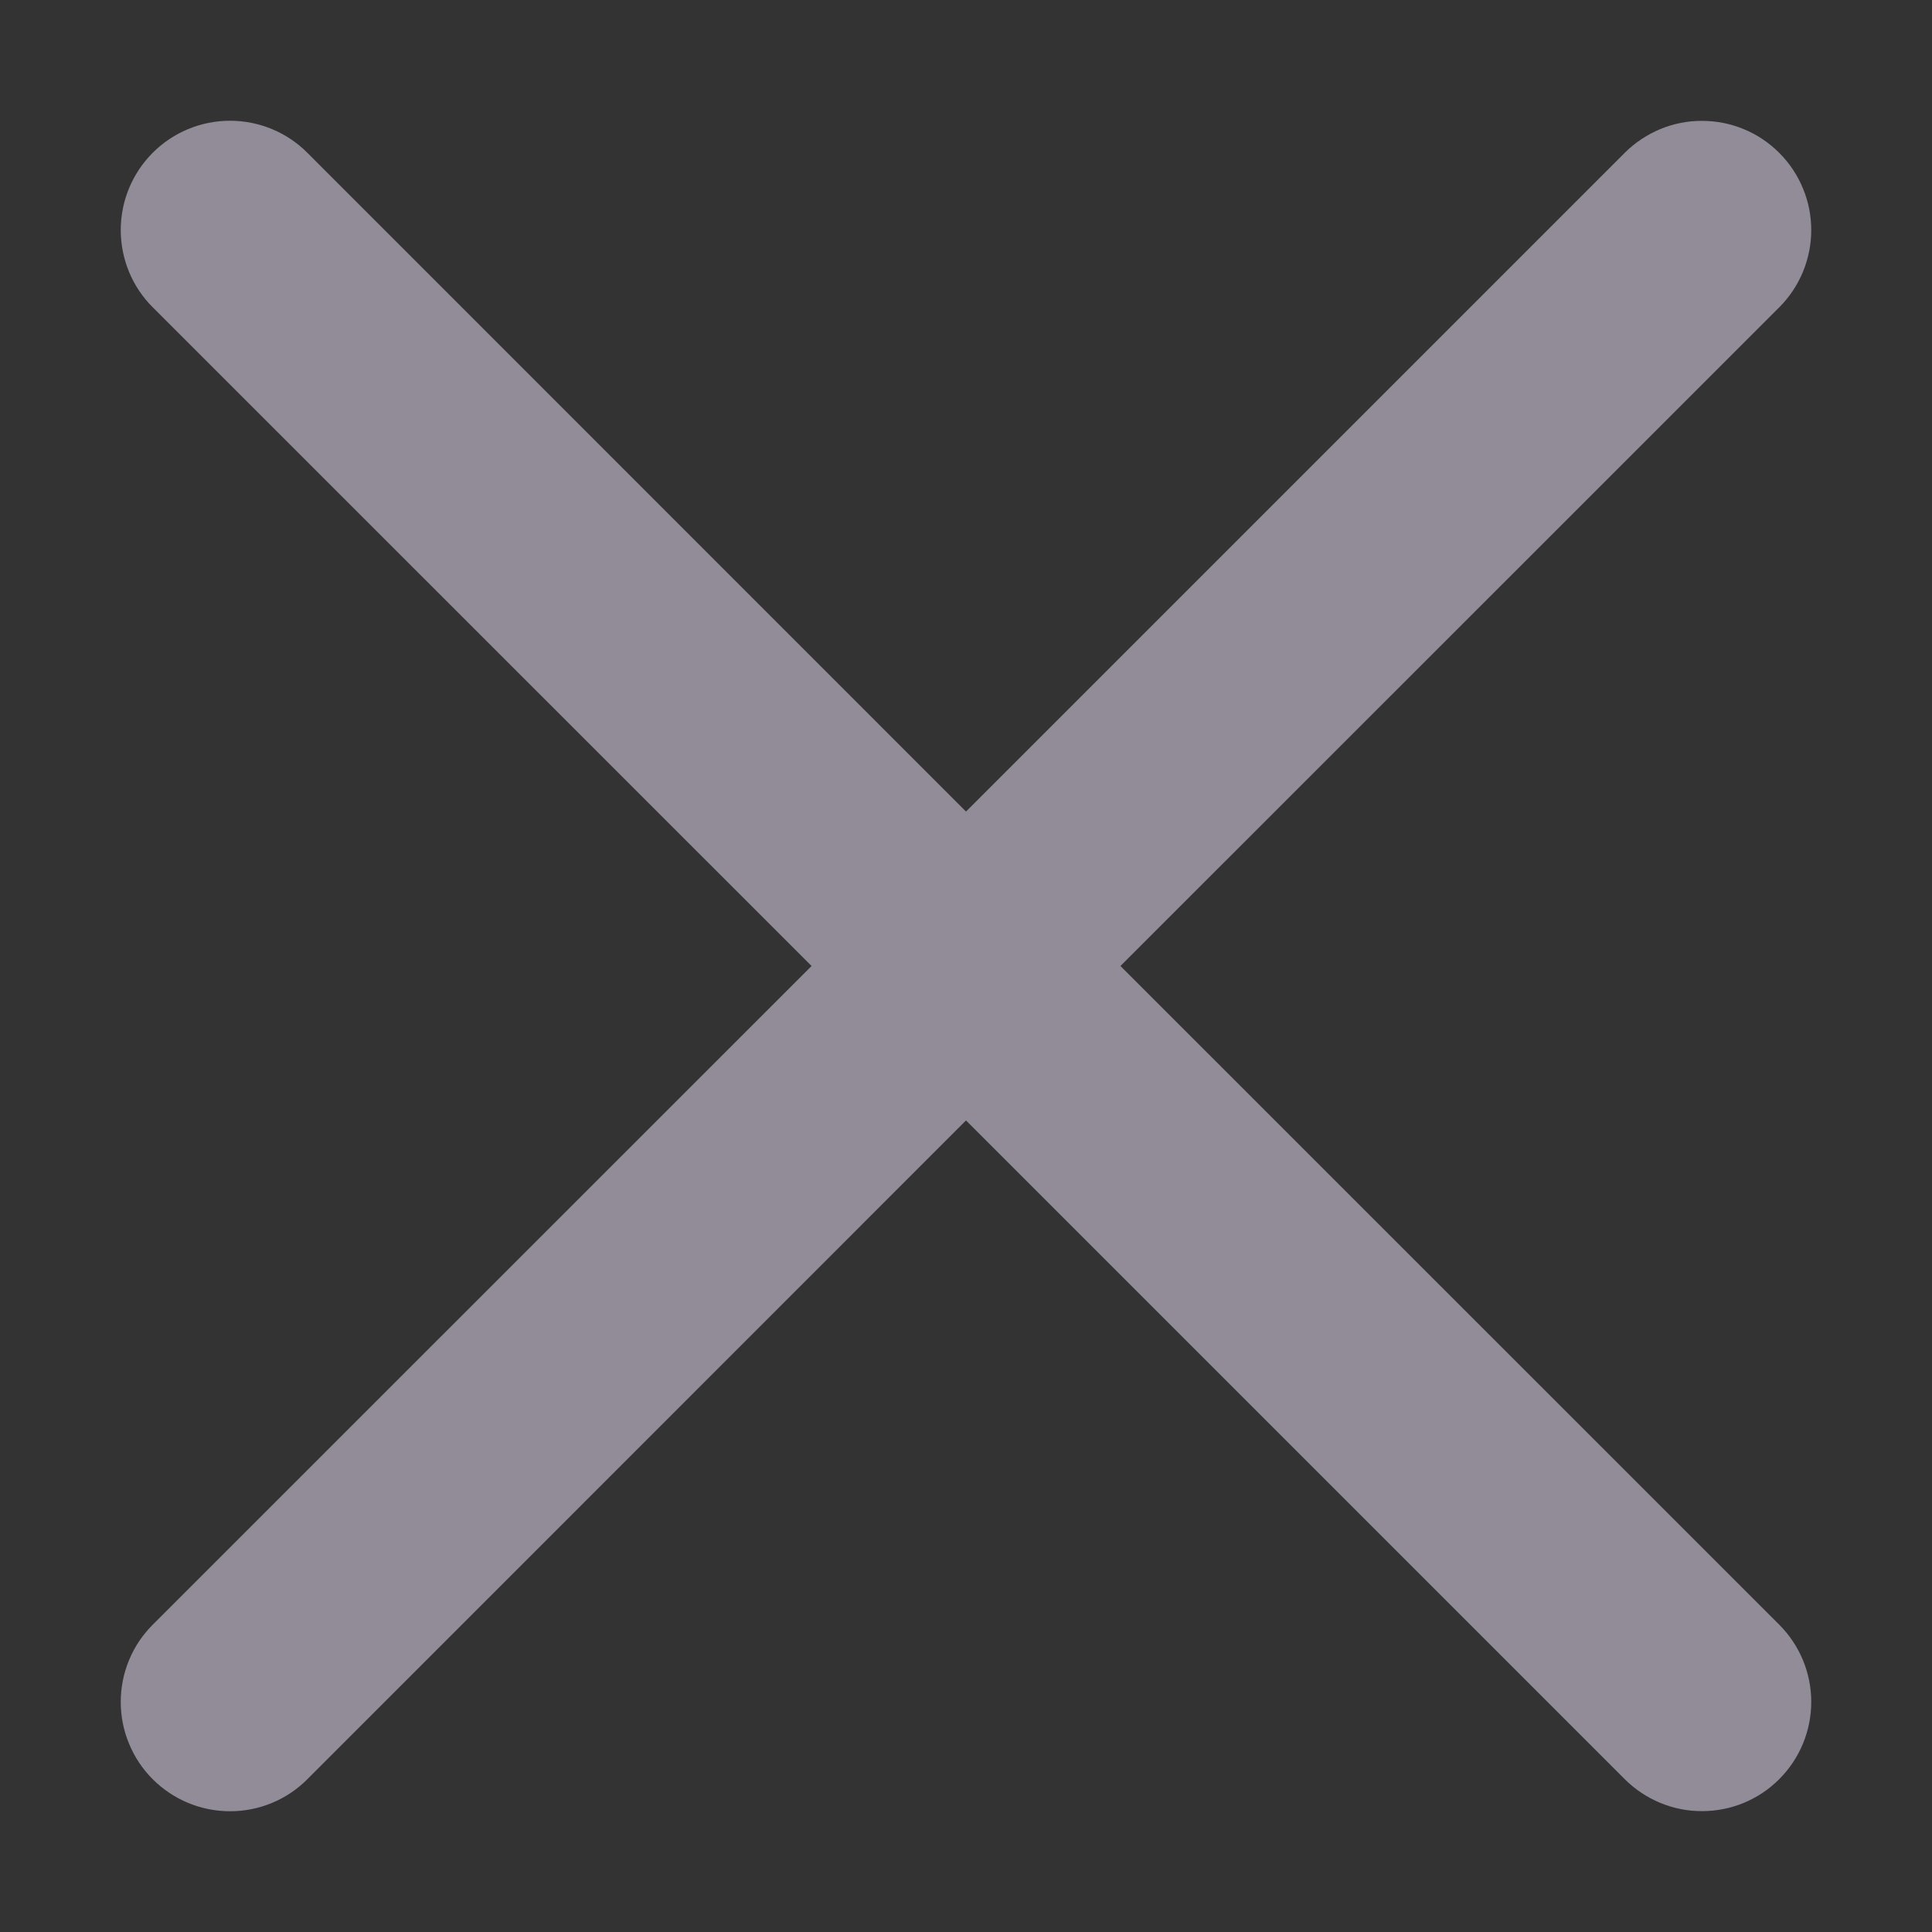 <svg width="16" height="16" viewBox="0 0 16 16" fill="none" xmlns="http://www.w3.org/2000/svg">
<rect x="0" y="0" width="16" height="16" fill="#333333" stroke="none"/>
<path fill-rule="evenodd" clip-rule="evenodd" d="M14.735 2.545C14.819 2.461 14.885 2.362 14.931 2.252C14.976 2.142 15 2.025 15 1.906C15 1.787 14.977 1.669 14.931 1.56C14.886 1.45 14.819 1.35 14.735 1.266C14.651 1.182 14.552 1.115 14.442 1.07C14.332 1.024 14.215 1.001 14.096 1.001C13.977 1 13.859 1.024 13.75 1.069C13.64 1.115 13.54 1.181 13.456 1.265L8 6.721L2.545 1.265C2.376 1.095 2.145 1 1.905 1C1.665 1 1.435 1.095 1.265 1.265C1.095 1.435 1 1.665 1 1.905C1 2.145 1.095 2.376 1.265 2.545L6.721 8L1.265 13.455C1.181 13.539 1.114 13.638 1.069 13.748C1.023 13.858 1 13.976 1 14.095C1 14.214 1.023 14.331 1.069 14.441C1.114 14.551 1.181 14.651 1.265 14.735C1.435 14.905 1.665 15 1.905 15C2.024 15 2.142 14.977 2.252 14.931C2.362 14.886 2.461 14.819 2.545 14.735L8 9.279L13.456 14.735C13.626 14.904 13.856 15 14.096 14.999C14.336 14.999 14.566 14.904 14.735 14.734C14.905 14.564 15 14.334 15 14.094C15 13.854 14.904 13.624 14.735 13.455L9.279 8L14.735 2.545Z" fill="#F1E7FE" fill-opacity="0.5"/>
</svg>
